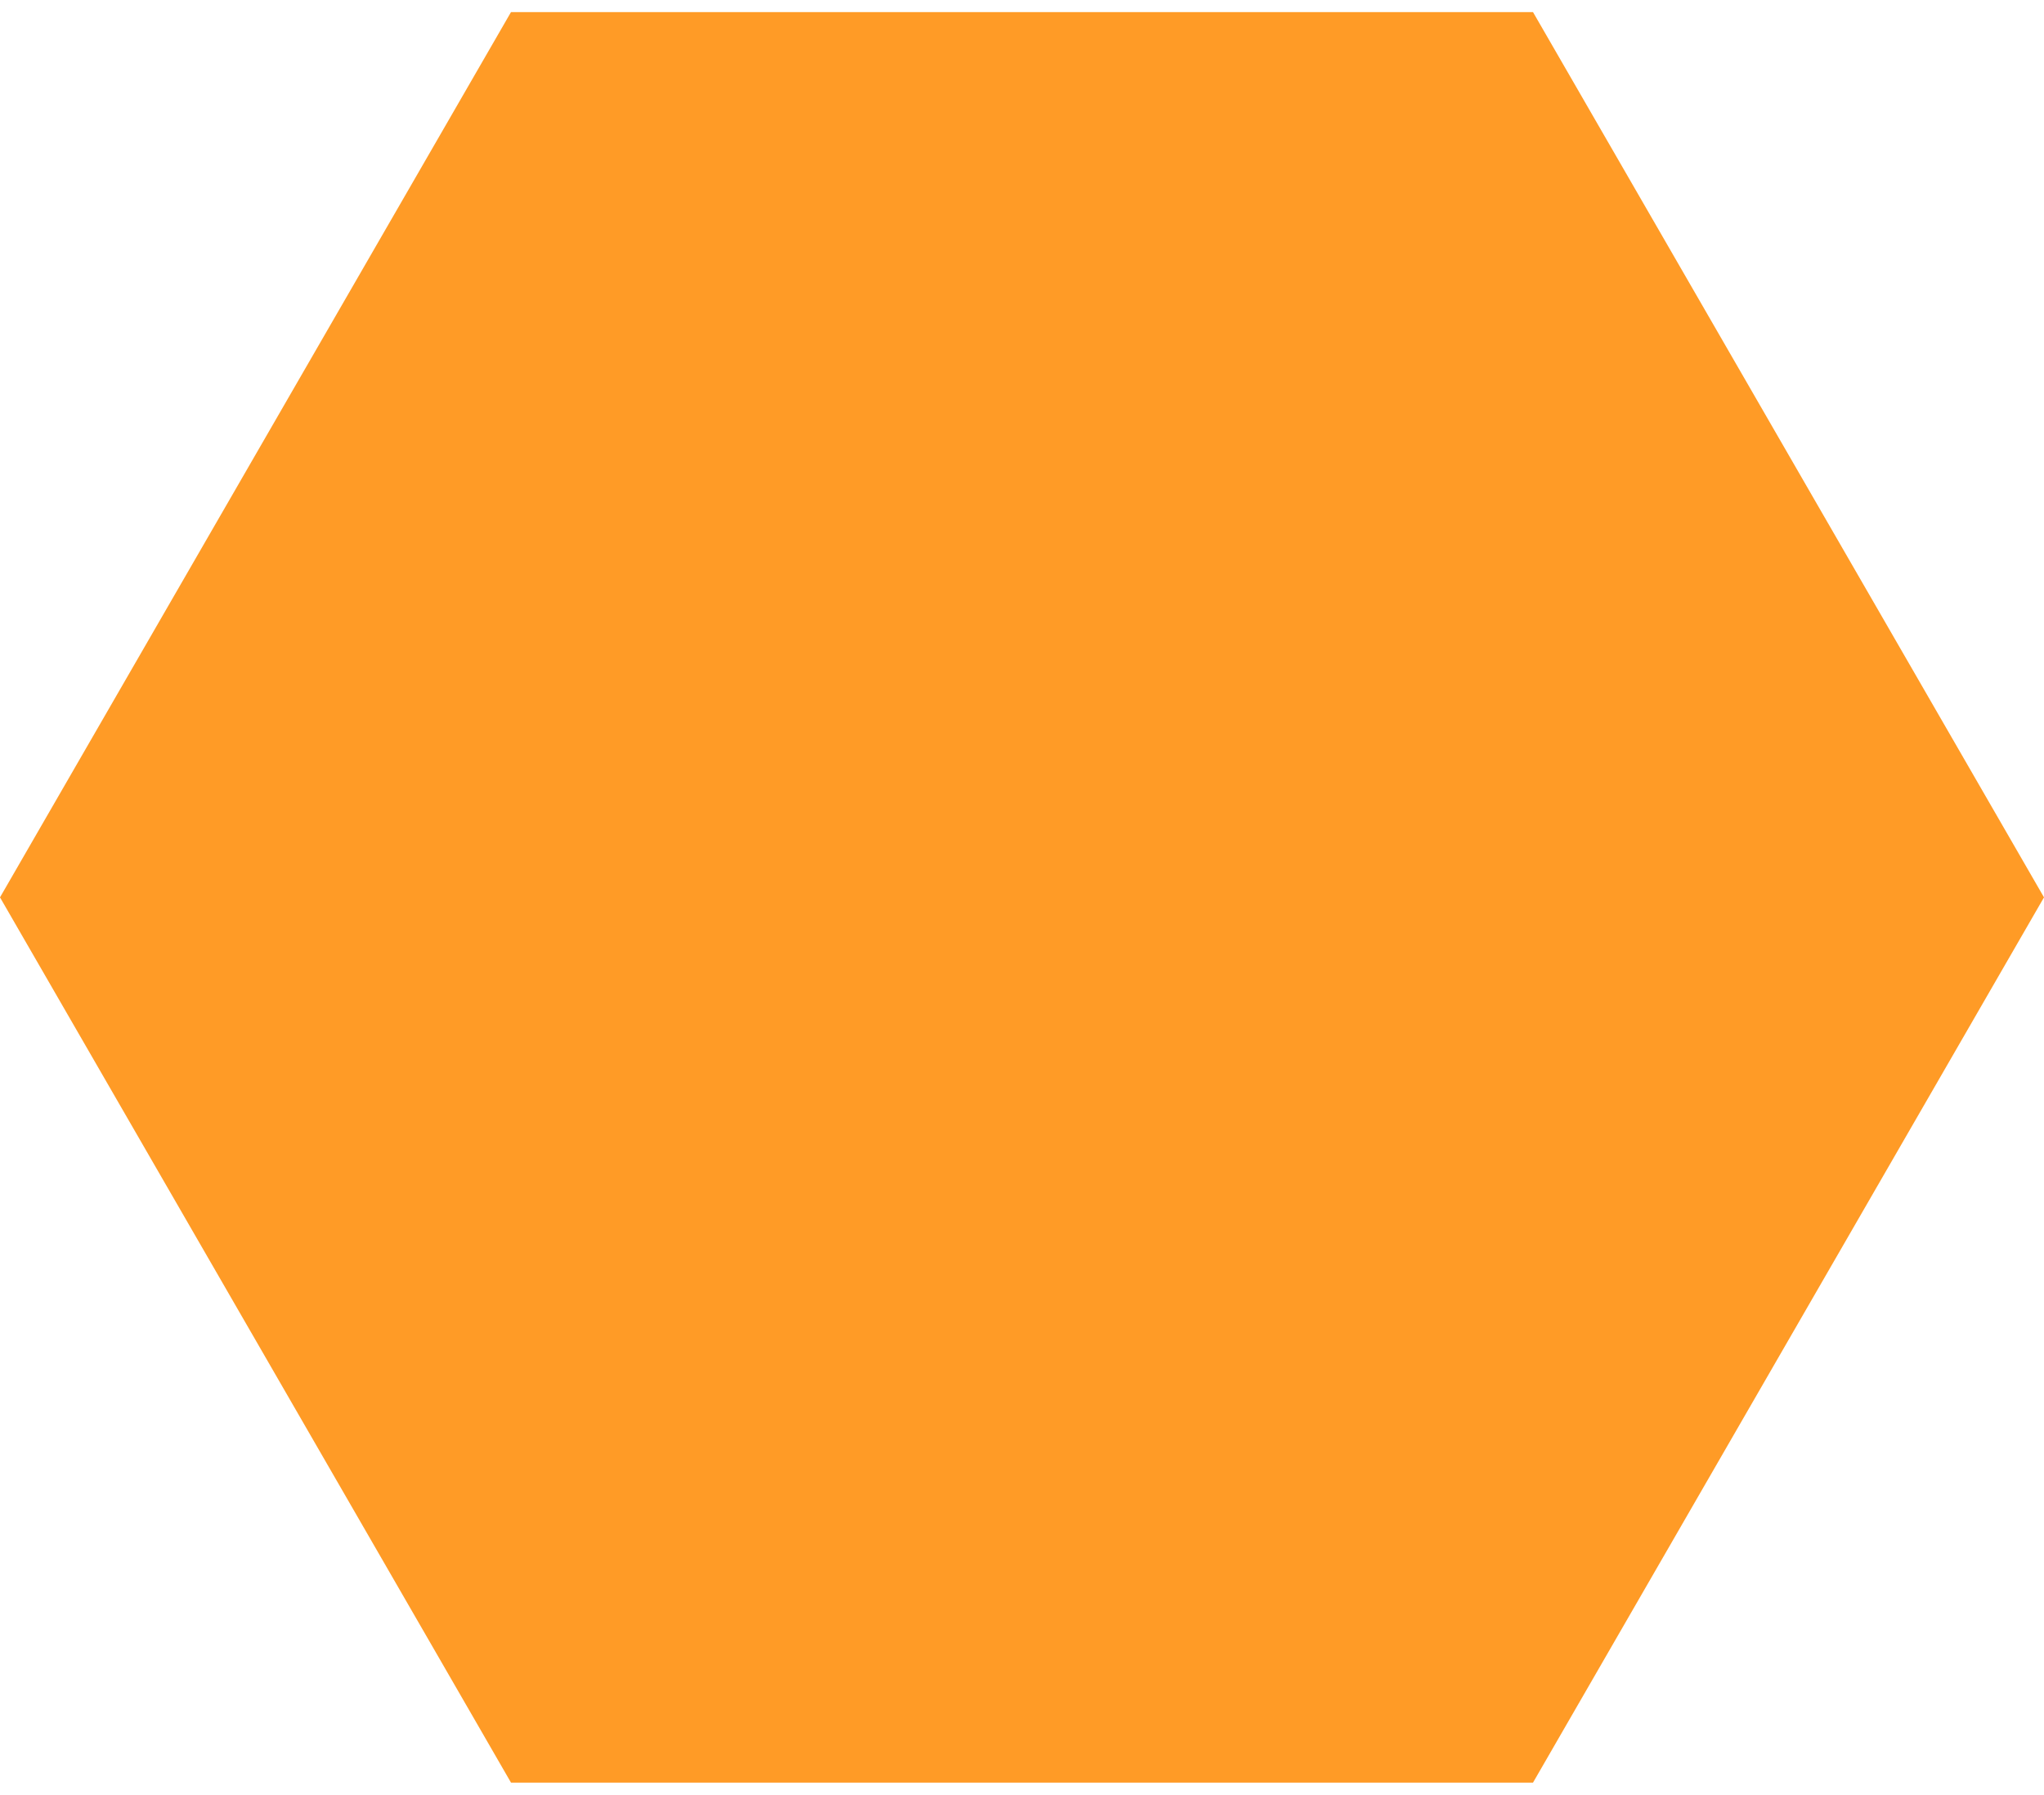 <svg width="131" height="115" viewBox="0 0 131 115" fill="none" xmlns="http://www.w3.org/2000/svg">
<path d="M131 57.5L98.25 114.225L32.75 114.225L-2.8631e-06 57.5L32.75 0.775L98.25 0.775L131 57.5Z" fill="#FF9B26"/>
</svg>
